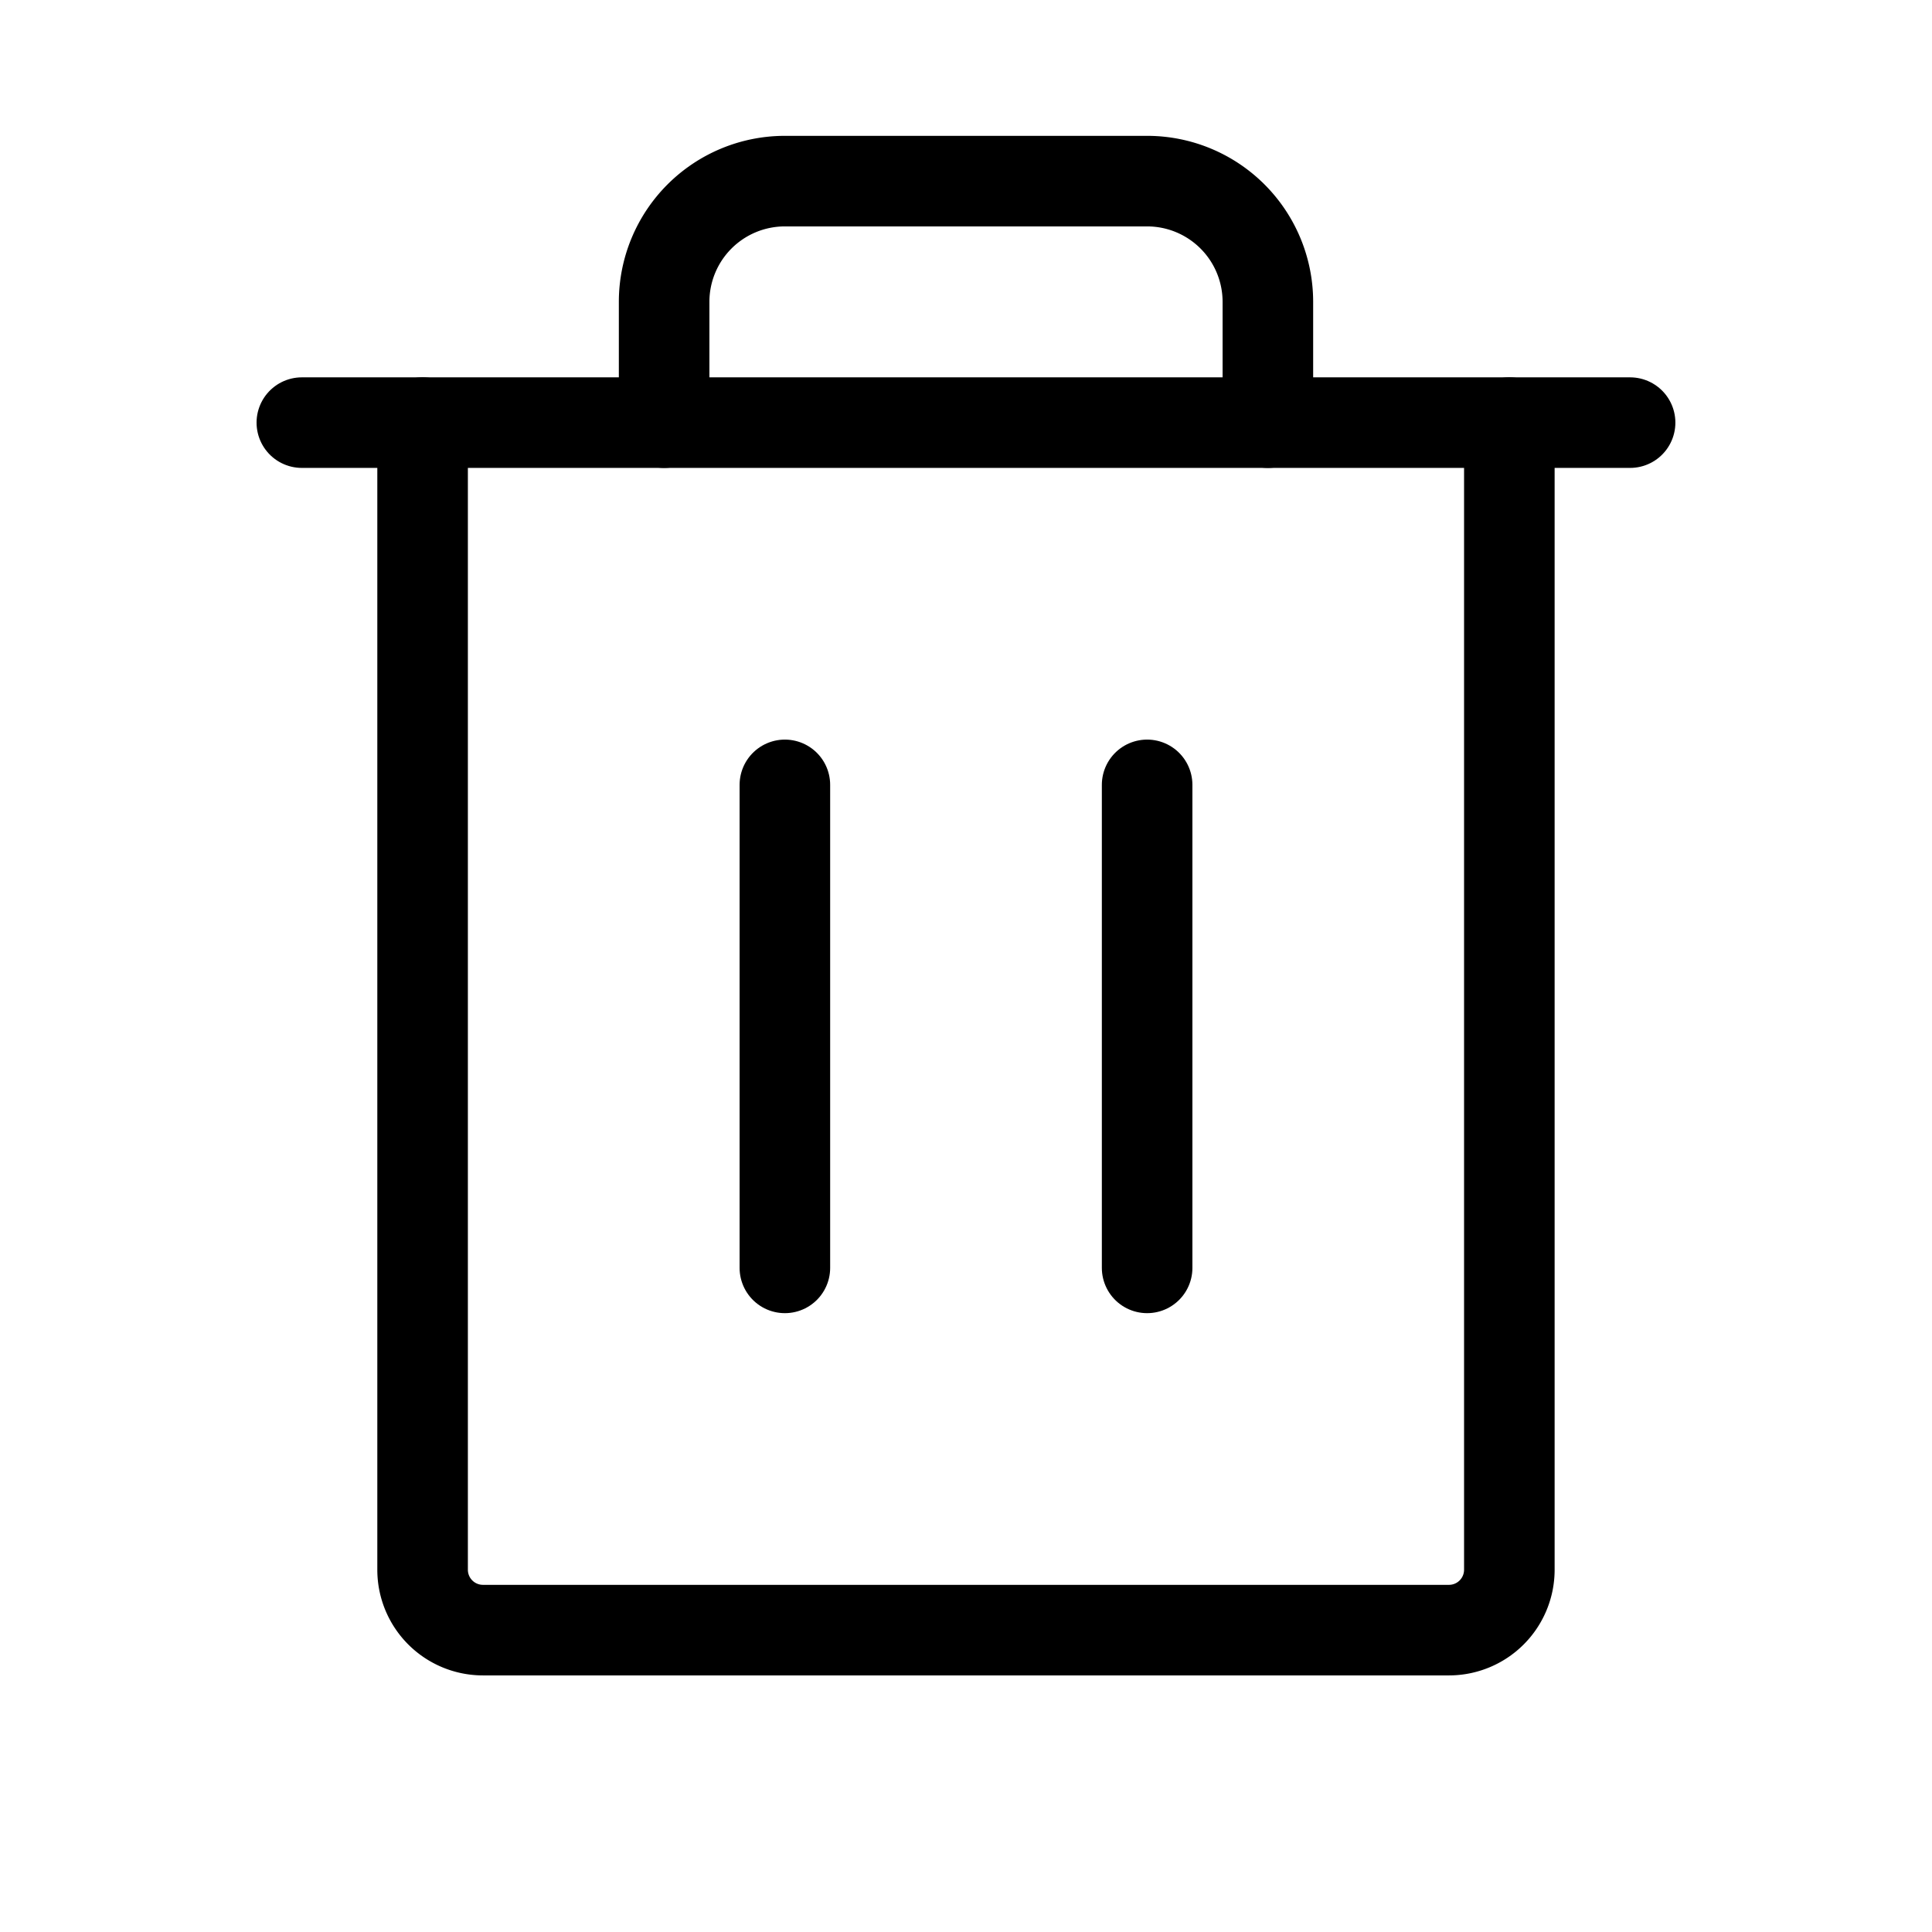 <svg id="Layer_1" data-name="Layer 1" xmlns="http://www.w3.org/2000/svg" viewBox="0 0 256 256">
  <line x1="215.996" y1="56" x2="39.996" y2="56" fill="none" stroke="#000" stroke-linecap="round" stroke-linejoin="round" stroke-width="12"/>
  <line x1="104" y1="104" x2="104" y2="168" fill="none" stroke="#000" stroke-linecap="round" stroke-linejoin="round" stroke-width="12"/>
  <line x1="152" y1="104" x2="152" y2="168" fill="none" stroke="#000" stroke-linecap="round" stroke-linejoin="round" stroke-width="12"/>
  <path d="M199.996,56V208a8,8,0,0,1-8,8h-128a8,8,0,0,1-8-8v-152" fill="none" stroke="#000" stroke-linecap="round" stroke-linejoin="round" stroke-width="12"/>
  <path d="M168,56V40a16,16,0,0,0-16-16H104A16,16,0,0,0,88,40V56" fill="none" stroke="#000" stroke-linecap="round" stroke-linejoin="round" stroke-width="12"/>
</svg>
